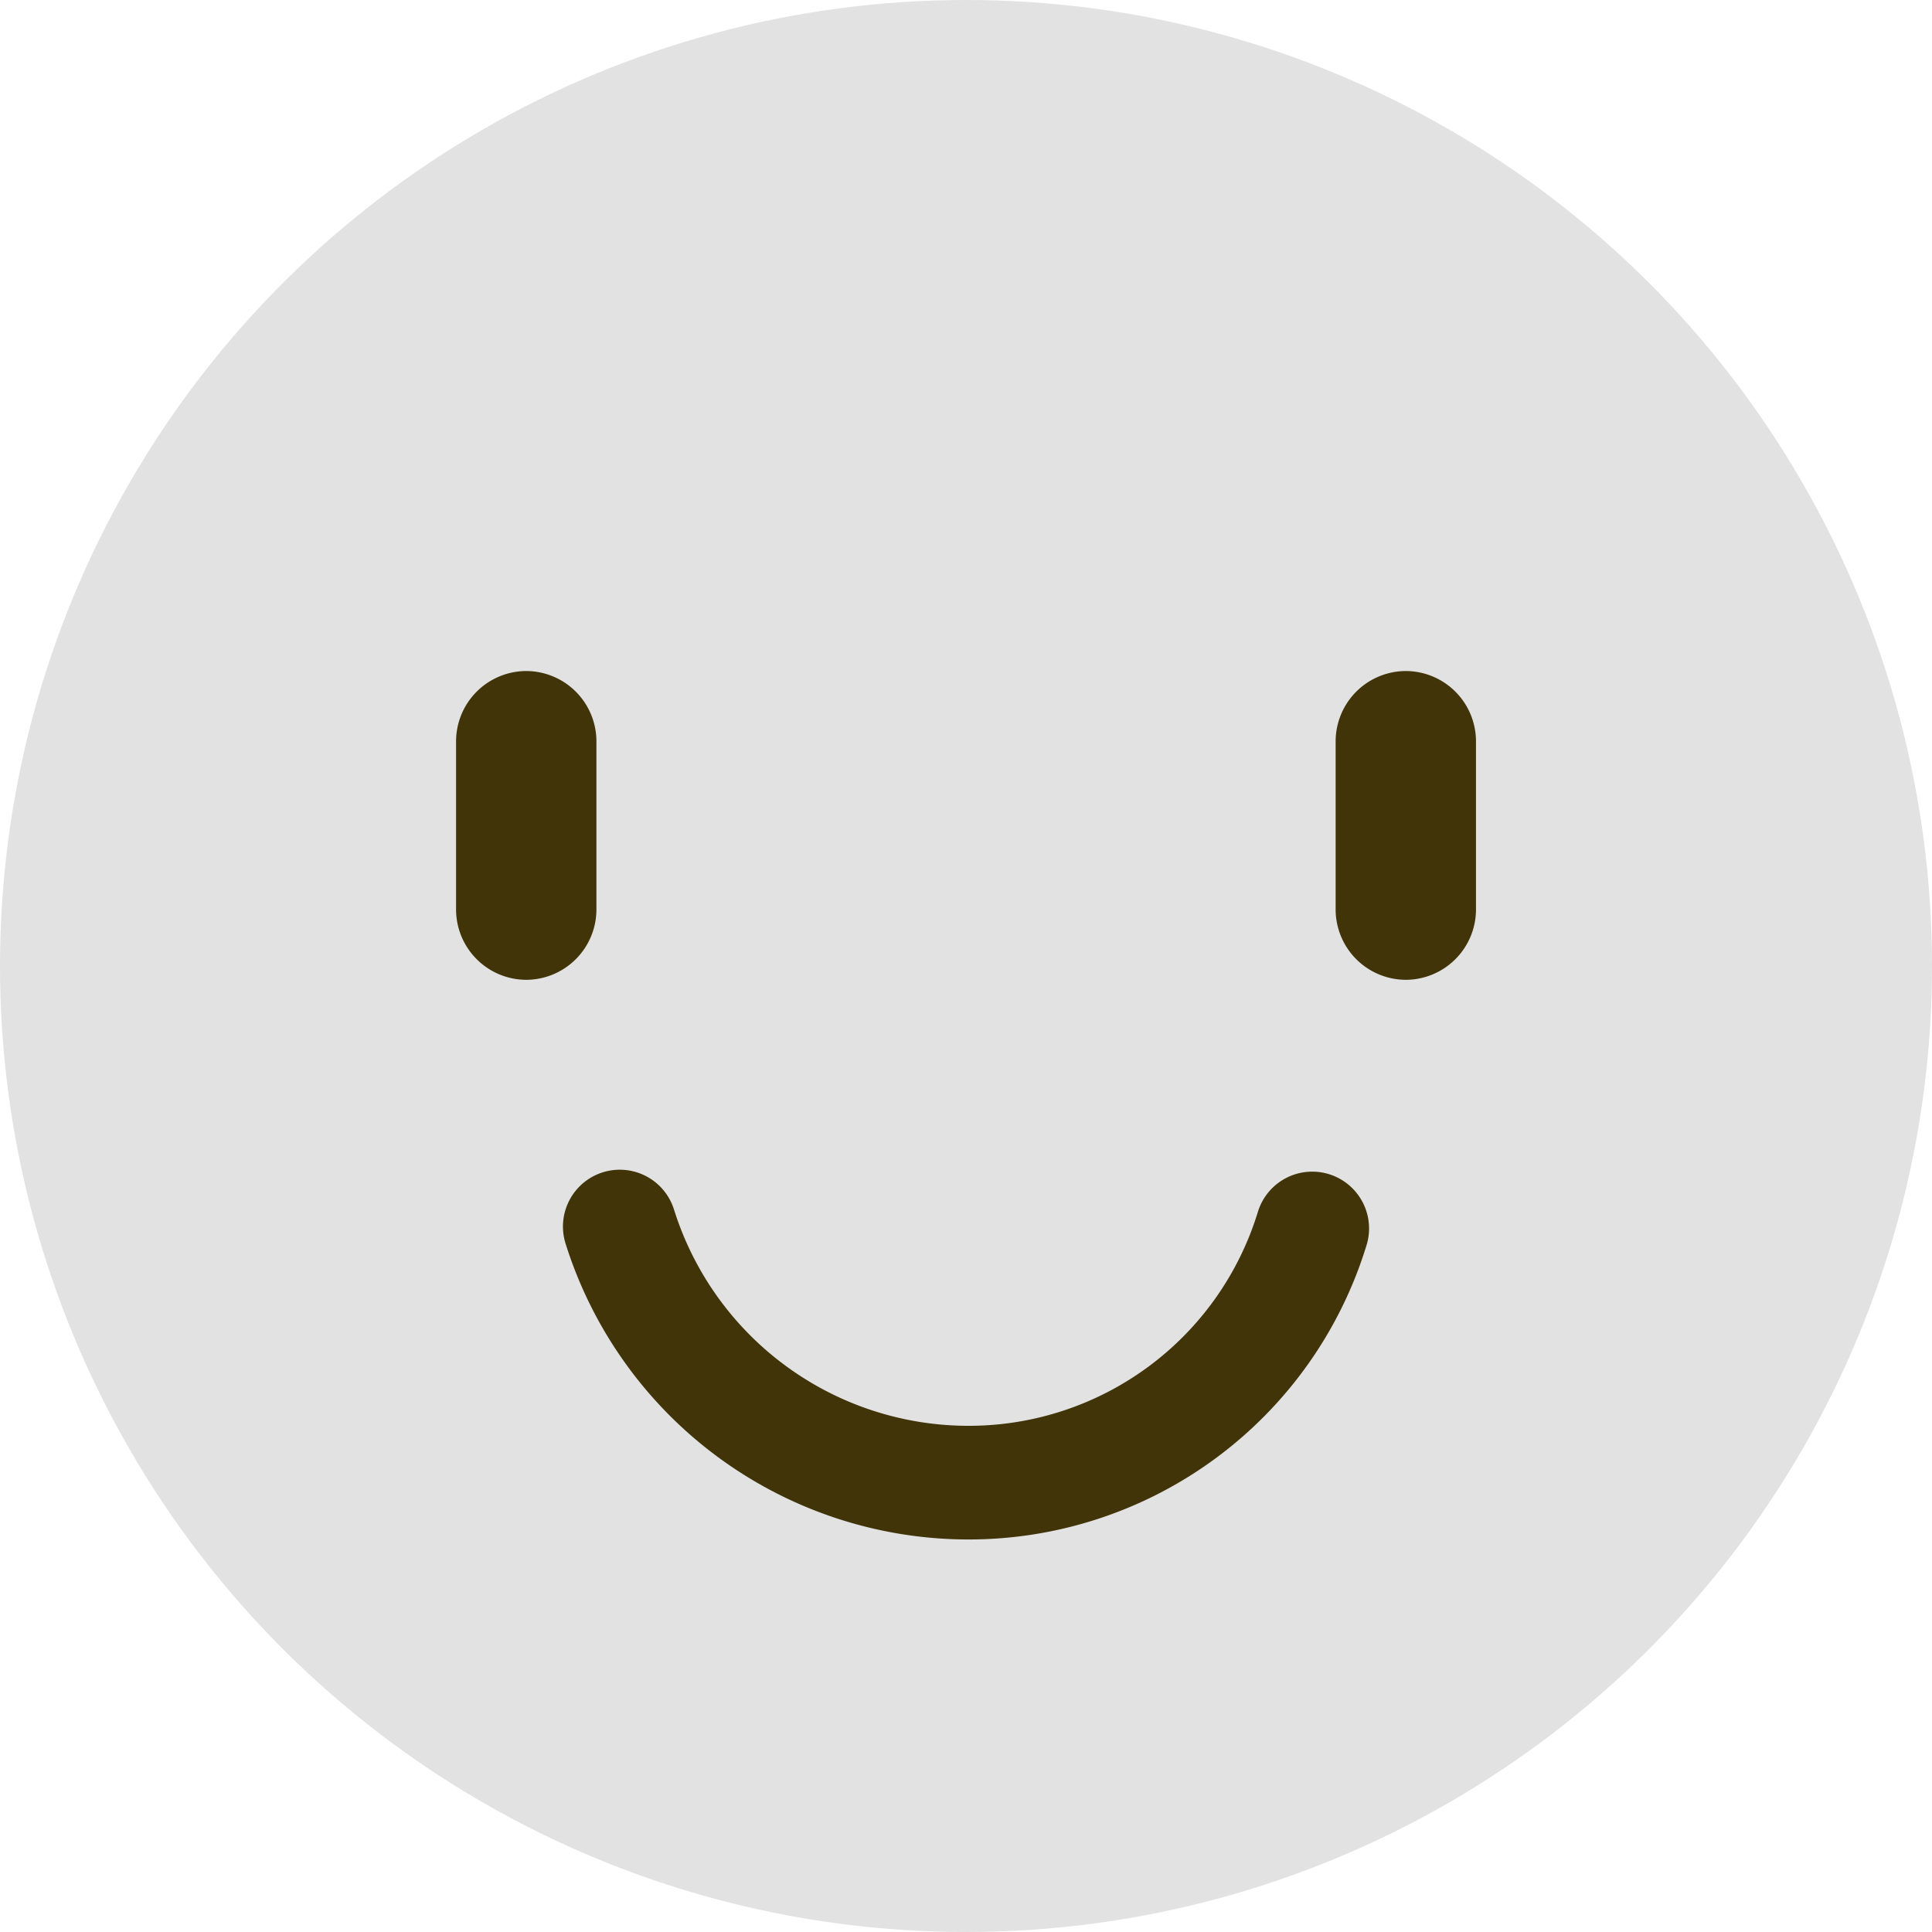 <svg xmlns="http://www.w3.org/2000/svg" width="34" height="34" viewBox="0 0 34 34">
  <g id="Group_51" data-name="Group 51" transform="translate(0 0)">
    <ellipse id="Ellipse_4" data-name="Ellipse 4" cx="17" cy="17" rx="17" ry="17" transform="translate(0 34) rotate(-90)" fill="#e2e2e2"/>
    <g id="Group_8" data-name="Group 8" transform="translate(8.026 11.809)">
      <path id="Path_12" data-name="Path 12" d="M108.075,105.094h0a1.239,1.239,0,0,0,1.235-1.235v-2.964a1.239,1.239,0,0,0-1.235-1.235h0a1.239,1.239,0,0,0-1.235,1.235v2.964A1.239,1.239,0,0,0,108.075,105.094Z" transform="translate(-91.361 -99.66)" fill="#403408"/>
      <path id="Path_13" data-name="Path 13" d="M170.745,105.094h0a1.239,1.239,0,0,0,1.235-1.235v-2.964a1.239,1.239,0,0,0-1.235-1.235h0a1.239,1.239,0,0,0-1.235,1.235v2.964A1.239,1.239,0,0,0,170.745,105.094Z" transform="translate(-169.51 -99.66)" fill="#403408"/>
    </g>
    <path id="Path_4" data-name="Path 4" d="M459.05,138.75a6.433,6.433,0,0,0,6.12,4.507,6.32,6.32,0,0,0,6.066-4.473" transform="translate(-448.143 -117.165)" fill="none" stroke="#403408" stroke-linecap="round" stroke-width="2"/>
  </g>
</svg>
